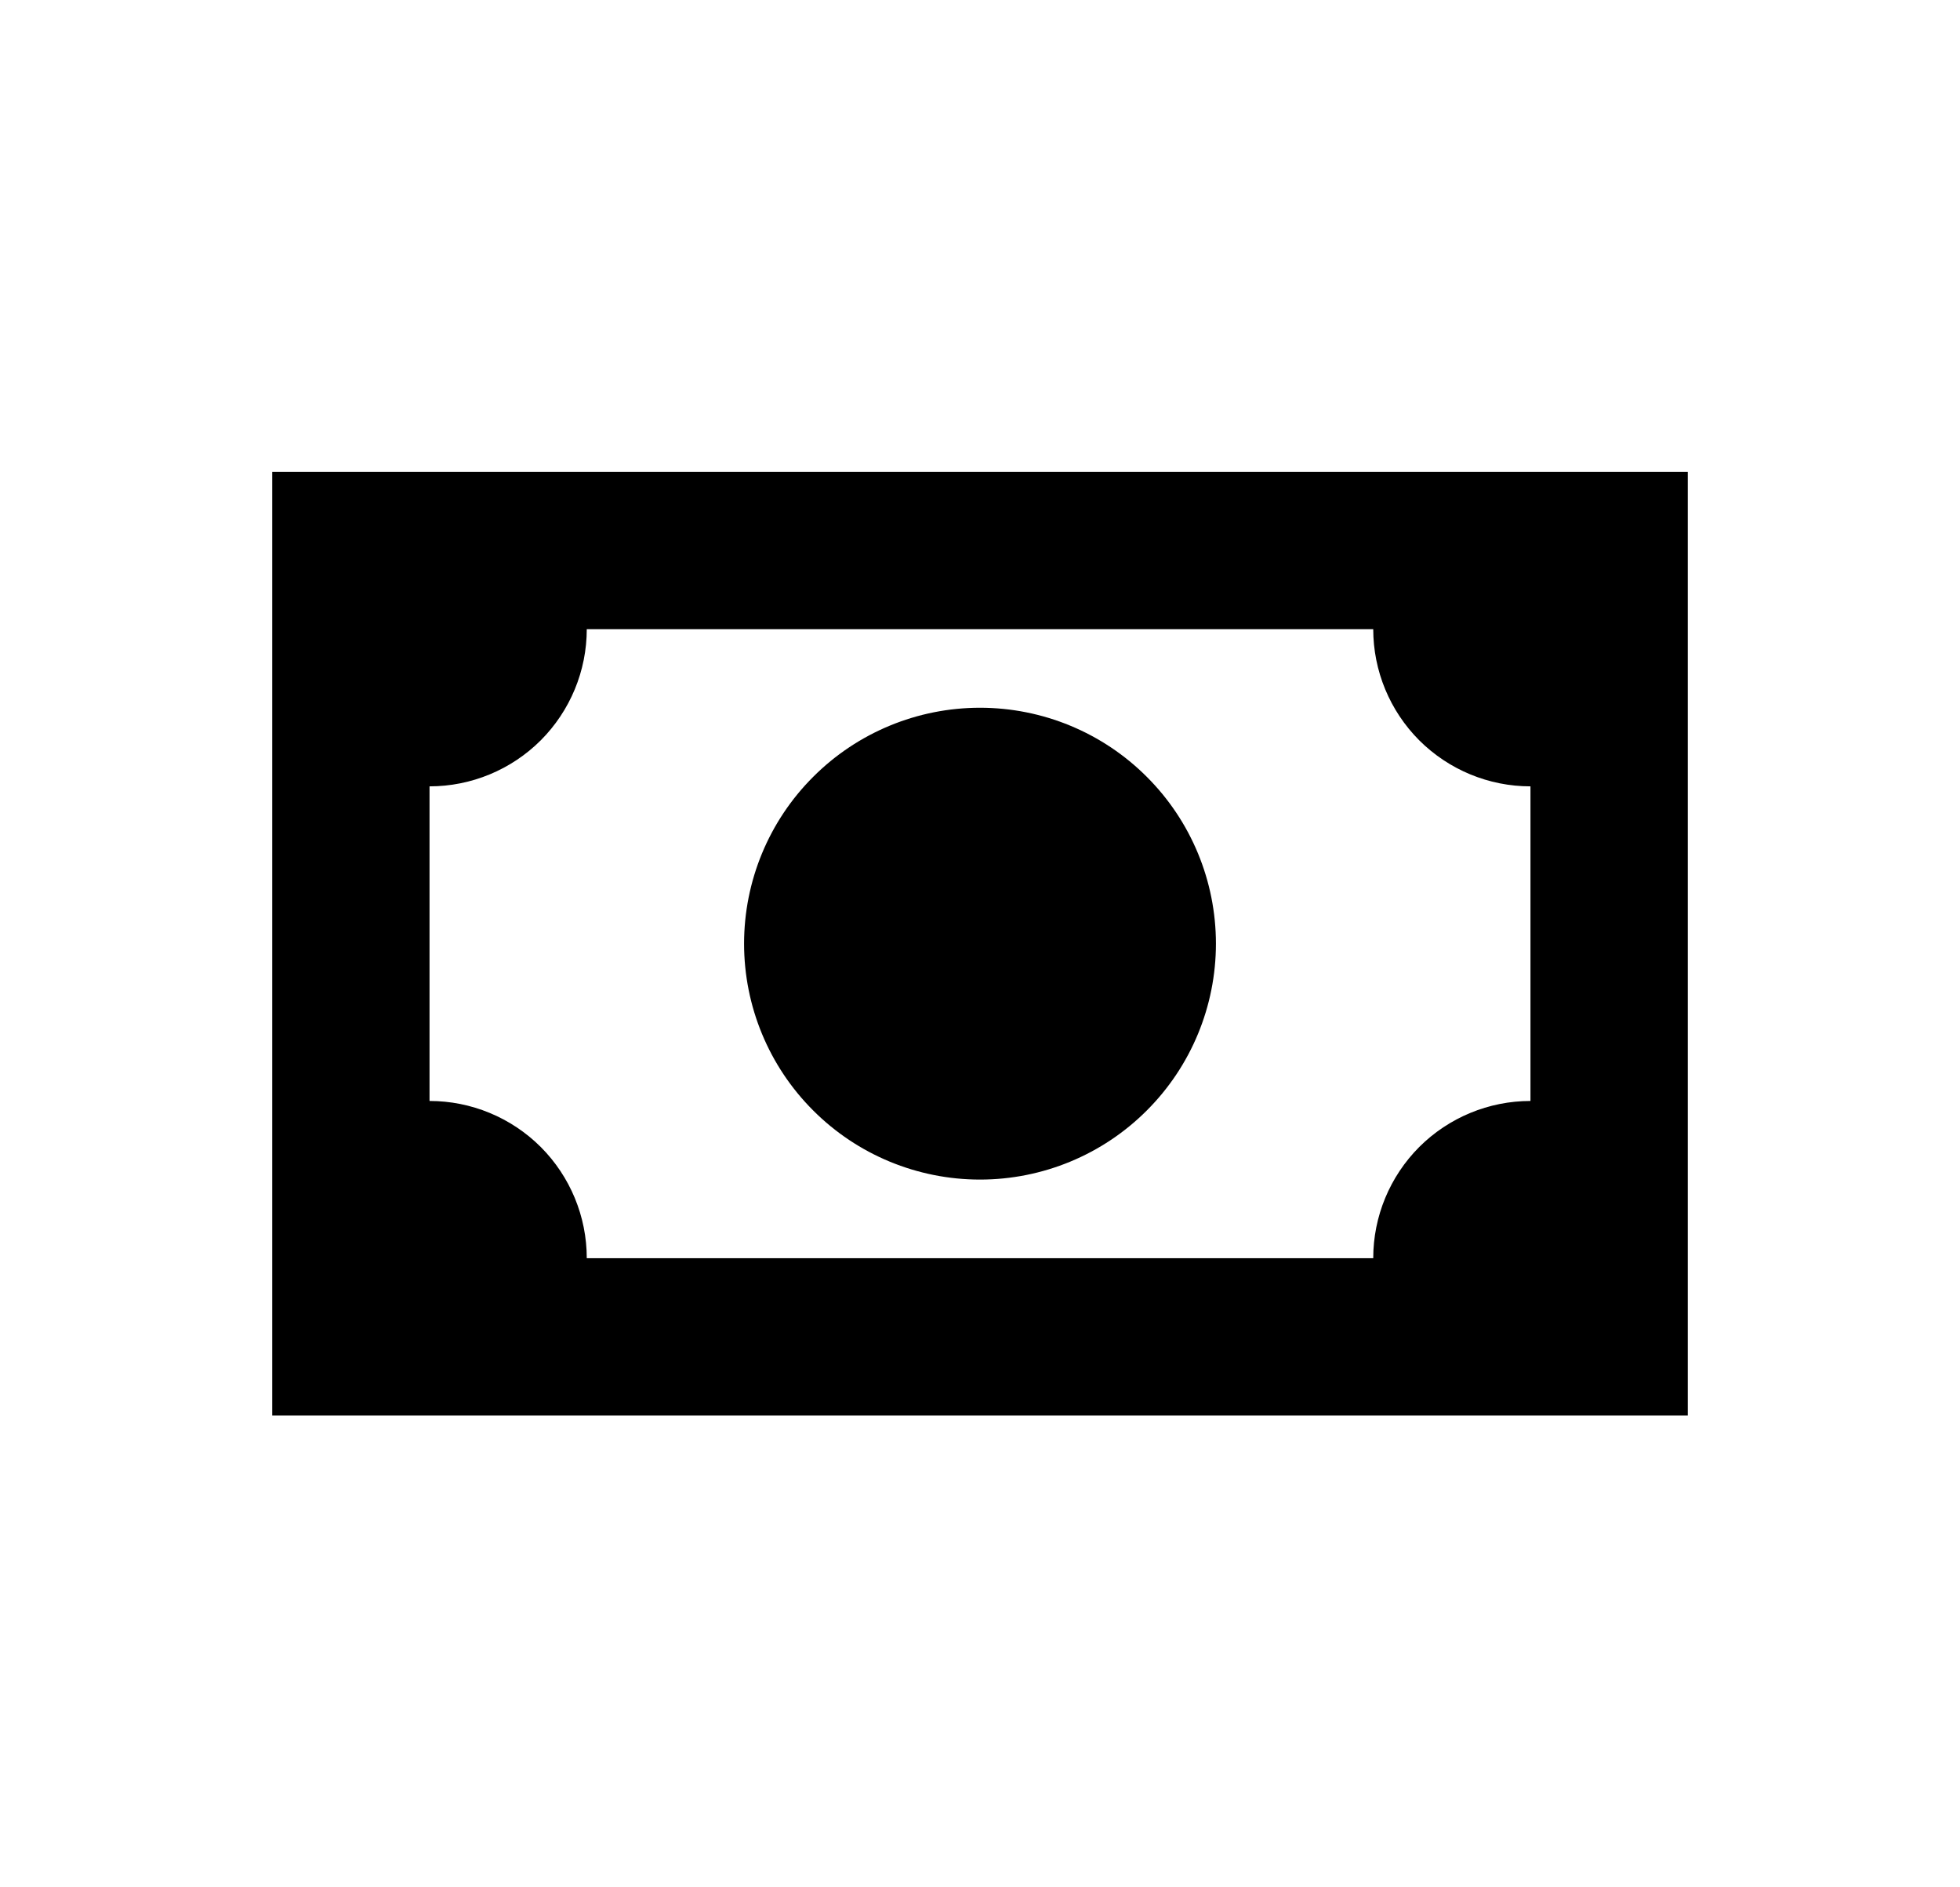 <svg width="27" height="26" viewBox="0 0 27 26" fill="none" xmlns="http://www.w3.org/2000/svg">
<path d="M3.75 6.5H23.25V19.5H3.75V6.5ZM13.5 9.75C14.362 9.75 15.189 10.092 15.798 10.702C16.408 11.311 16.75 12.138 16.75 13C16.75 13.862 16.408 14.689 15.798 15.298C15.189 15.908 14.362 16.25 13.5 16.25C12.638 16.25 11.811 15.908 11.202 15.298C10.592 14.689 10.25 13.862 10.25 13C10.25 12.138 10.592 11.311 11.202 10.702C11.811 10.092 12.638 9.75 13.5 9.75ZM8.083 8.667C8.083 9.241 7.855 9.792 7.449 10.199C7.042 10.605 6.491 10.833 5.917 10.833V15.167C6.491 15.167 7.042 15.395 7.449 15.801C7.855 16.208 8.083 16.759 8.083 17.333H18.917C18.917 16.759 19.145 16.208 19.551 15.801C19.958 15.395 20.509 15.167 21.083 15.167V10.833C20.509 10.833 19.958 10.605 19.551 10.199C19.145 9.792 18.917 9.241 18.917 8.667H8.083Z" fill="black"/>
</svg>
